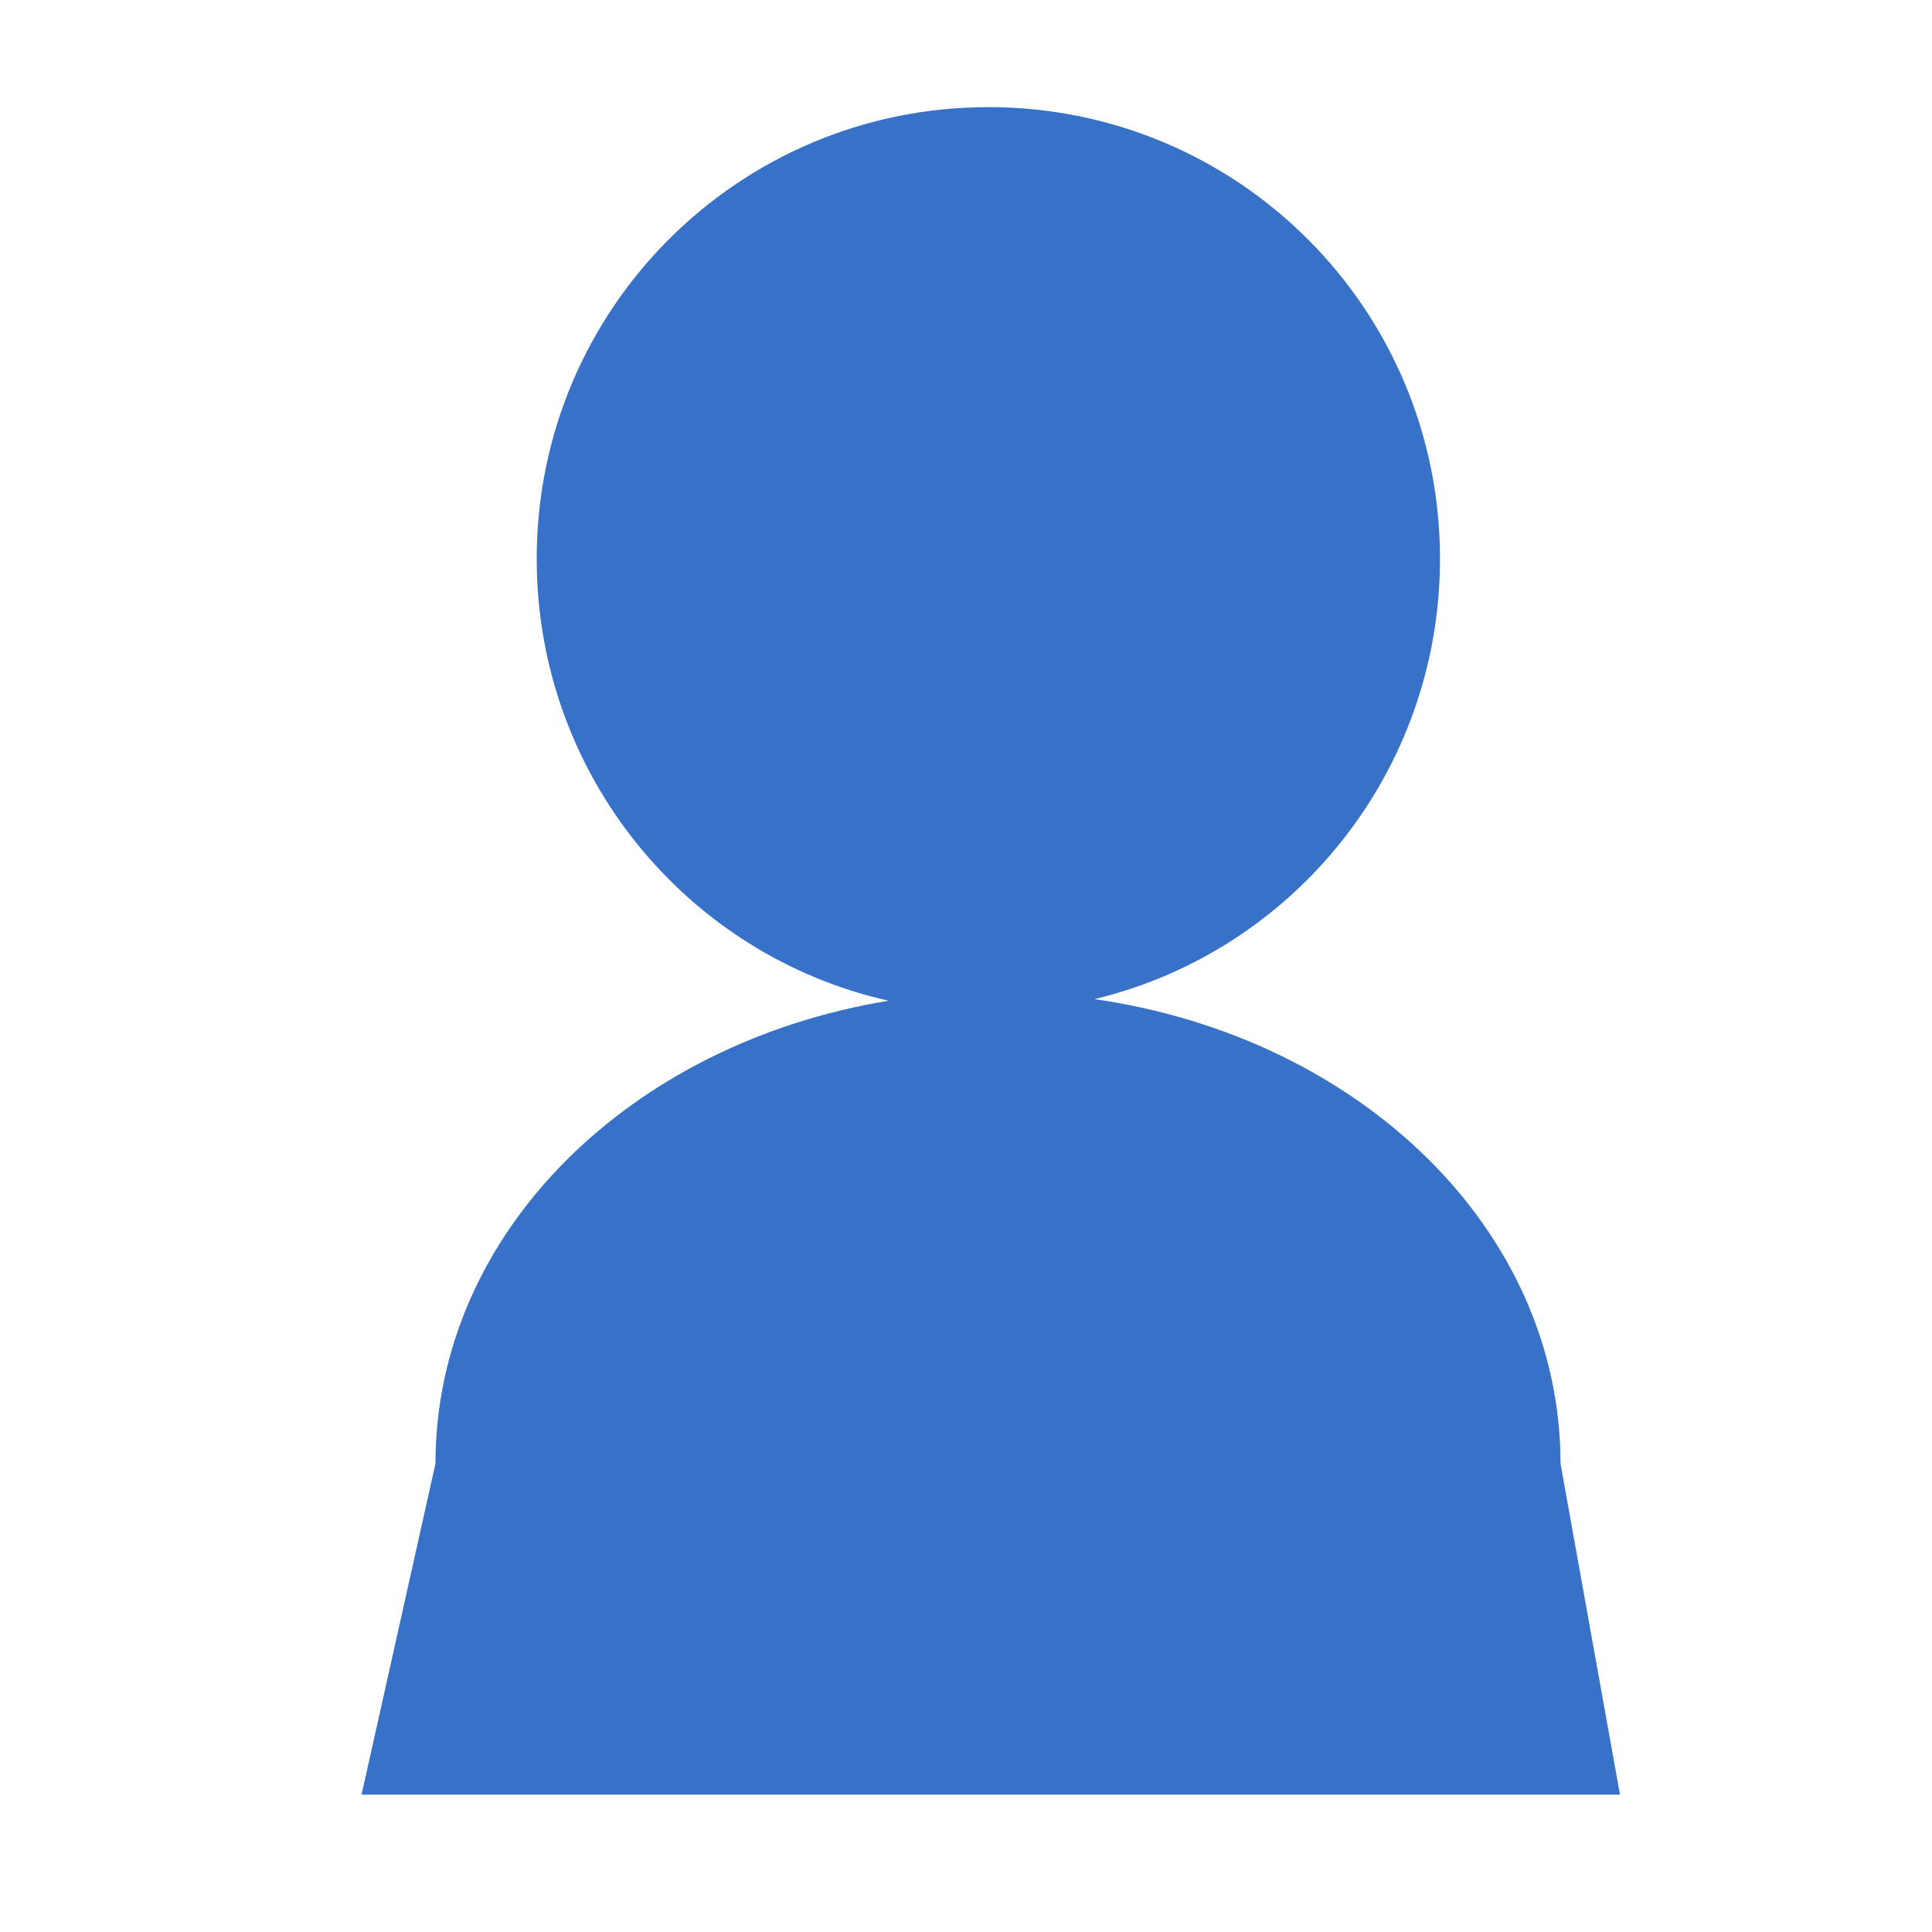 <?xml version="1.0" encoding="UTF-8" standalone="no"?>
<!-- Created with Inkscape (http://www.inkscape.org/) -->

<svg
   xmlns:dc="http://purl.org/dc/elements/1.1/"
   xmlns:cc="http://creativecommons.org/ns#"
   xmlns:rdf="http://www.w3.org/1999/02/22-rdf-syntax-ns#"
   xmlns:svg="http://www.w3.org/2000/svg"
   xmlns="http://www.w3.org/2000/svg"
   xmlns:sodipodi="http://sodipodi.sourceforge.net/DTD/sodipodi-0.dtd"
   xmlns:inkscape="http://www.inkscape.org/namespaces/inkscape"
   width="50"
   height="50"
   id="svg2418"
   sodipodi:version="0.32"
   inkscape:version="0.47 r22583"
   version="1.0"
   sodipodi:docname="sad_contact.svg"
   inkscape:output_extension="org.inkscape.output.svg.inkscape"
   inkscape:export-filename="/home/neil/workspace/SyncMyPix/images/sad_face.png"
   inkscape:export-xdpi="100"
   inkscape:export-ydpi="100">
  <defs
     id="defs2420">
    <inkscape:perspective
       sodipodi:type="inkscape:persp3d"
       inkscape:vp_x="0 : 526.18109 : 1"
       inkscape:vp_y="0 : 1000 : 0"
       inkscape:vp_z="744.09448 : 526.18109 : 1"
       inkscape:persp3d-origin="372.04724 : 350.78739 : 1"
       id="perspective2426" />
  </defs>
  <sodipodi:namedview
     id="base"
     pagecolor="#ffffff"
     bordercolor="#666666"
     borderopacity="1.0"
     gridtolerance="10000"
     guidetolerance="10"
     objecttolerance="10"
     inkscape:pageopacity="0.0"
     inkscape:pageshadow="2"
     inkscape:zoom="2.5592694"
     inkscape:cx="18.537142"
     inkscape:cy="18.928571"
     inkscape:document-units="px"
     inkscape:current-layer="layer1"
     showgrid="false"
     inkscape:window-width="884"
     inkscape:window-height="677"
     inkscape:window-x="183"
     inkscape:window-y="44"
     inkscape:window-maximized="0"
     inkscape:snap-bbox="false" />
  <g
     inkscape:label="Layer 1"
     inkscape:groupmode="layer"
     id="layer1">
    <path
       style="fill:#3771c8;fill-opacity:1;fill-rule:evenodd;stroke:none"
       d="m 25.578,2.773 c -6.463,0 -11.688,5.225 -11.688,11.688 0,5.581 3.881,10.268 9.109,11.438 -6.707,1.098 -11.729,6.019 -11.729,11.979 l -1.913,8.568 32.568,0 -1.539,-8.568 c 0,-6.057 -5.191,-11.032 -12.062,-12.021 5.144,-1.231 8.943,-5.875 8.943,-11.397 0,-6.463 -5.225,-11.688 -11.688,-11.688 z"
       id="path3095" />
  </g>
</svg>
